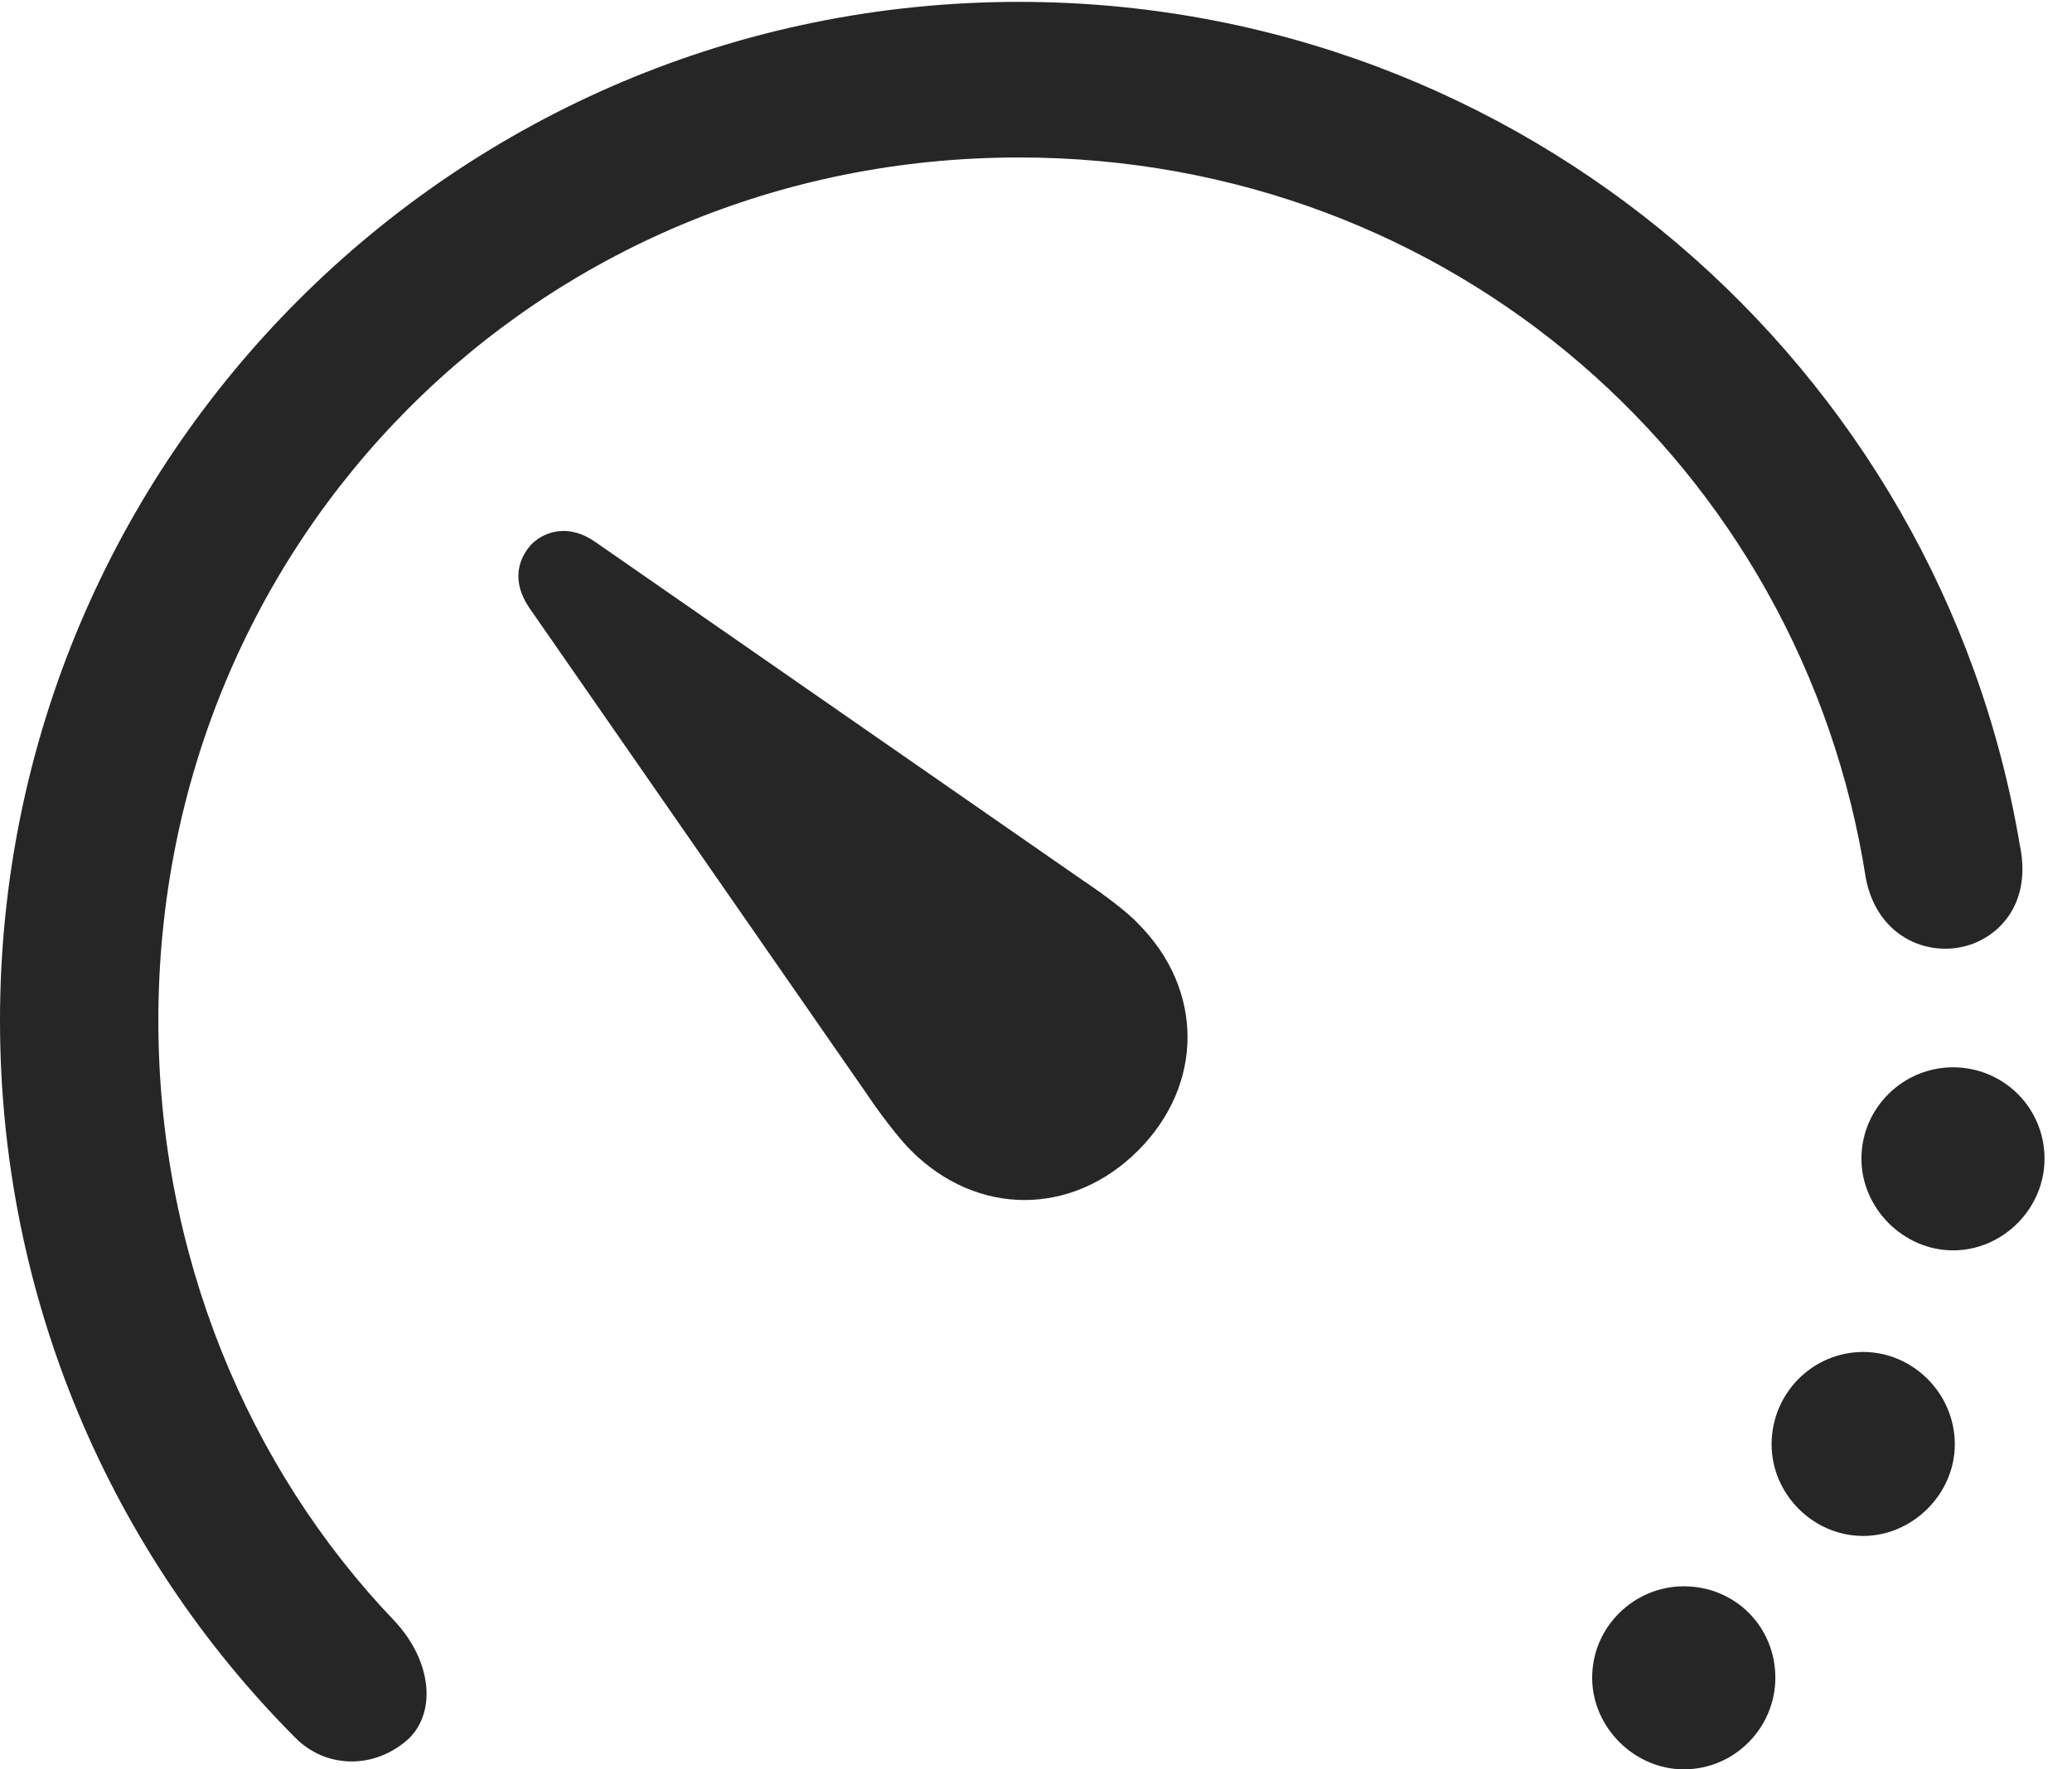 <?xml version="1.0" encoding="UTF-8"?>
<!--Generator: Apple Native CoreSVG 341-->
<!DOCTYPE svg
PUBLIC "-//W3C//DTD SVG 1.1//EN"
       "http://www.w3.org/Graphics/SVG/1.1/DTD/svg11.dtd">
<svg version="1.1" xmlns="http://www.w3.org/2000/svg" xmlns:xlink="http://www.w3.org/1999/xlink" viewBox="0 0 22.1 18.877">
 <g>
  <rect height="18.877" opacity="0" width="22.1" x="0" y="0"/>
  <path d="M20.83 13.34C21.367 13.34 21.807 12.891 21.807 12.363C21.807 11.816 21.367 11.387 20.83 11.387C20.303 11.387 19.854 11.816 19.854 12.363C19.854 12.891 20.303 13.34 20.83 13.34ZM19.873 16.387C20.4 16.387 20.85 15.938 20.85 15.41C20.85 14.863 20.4 14.424 19.873 14.424C19.336 14.424 18.896 14.863 18.896 15.41C18.896 15.938 19.336 16.387 19.873 16.387ZM17.959 18.877C18.506 18.877 18.936 18.428 18.936 17.9C18.936 17.354 18.506 16.924 17.959 16.924C17.432 16.924 16.982 17.354 16.982 17.9C16.982 18.428 17.432 18.877 17.959 18.877Z" fill="black" fill-opacity="0.85"/>
  <path d="M10.869 0.02C4.863 0.02 0 4.883 0 10.889C0 13.848 1.182 16.562 3.145 18.535C3.467 18.867 3.994 18.887 4.365 18.545C4.658 18.252 4.6 17.715 4.209 17.295C2.637 15.654 1.689 13.369 1.689 10.889C1.689 5.752 5.742 1.68 10.869 1.68C15.479 1.68 19.219 4.98 19.902 9.375C20.029 10.02 20.605 10.234 21.045 10.068C21.396 9.932 21.66 9.57 21.543 9.014C20.684 3.906 16.23 0.02 10.869 0.02Z" fill="black" fill-opacity="0.85"/>
  <path d="M9.717 12.275C10.42 12.979 11.435 12.979 12.139 12.275C12.842 11.572 12.842 10.557 12.139 9.854C12.012 9.717 11.729 9.512 11.553 9.395L6.348 5.781C6.084 5.596 5.83 5.654 5.674 5.801C5.518 5.967 5.459 6.211 5.645 6.484L9.258 11.69C9.375 11.865 9.58 12.139 9.717 12.275Z" fill="black" fill-opacity="0.85"/>
 </g>
</svg>
